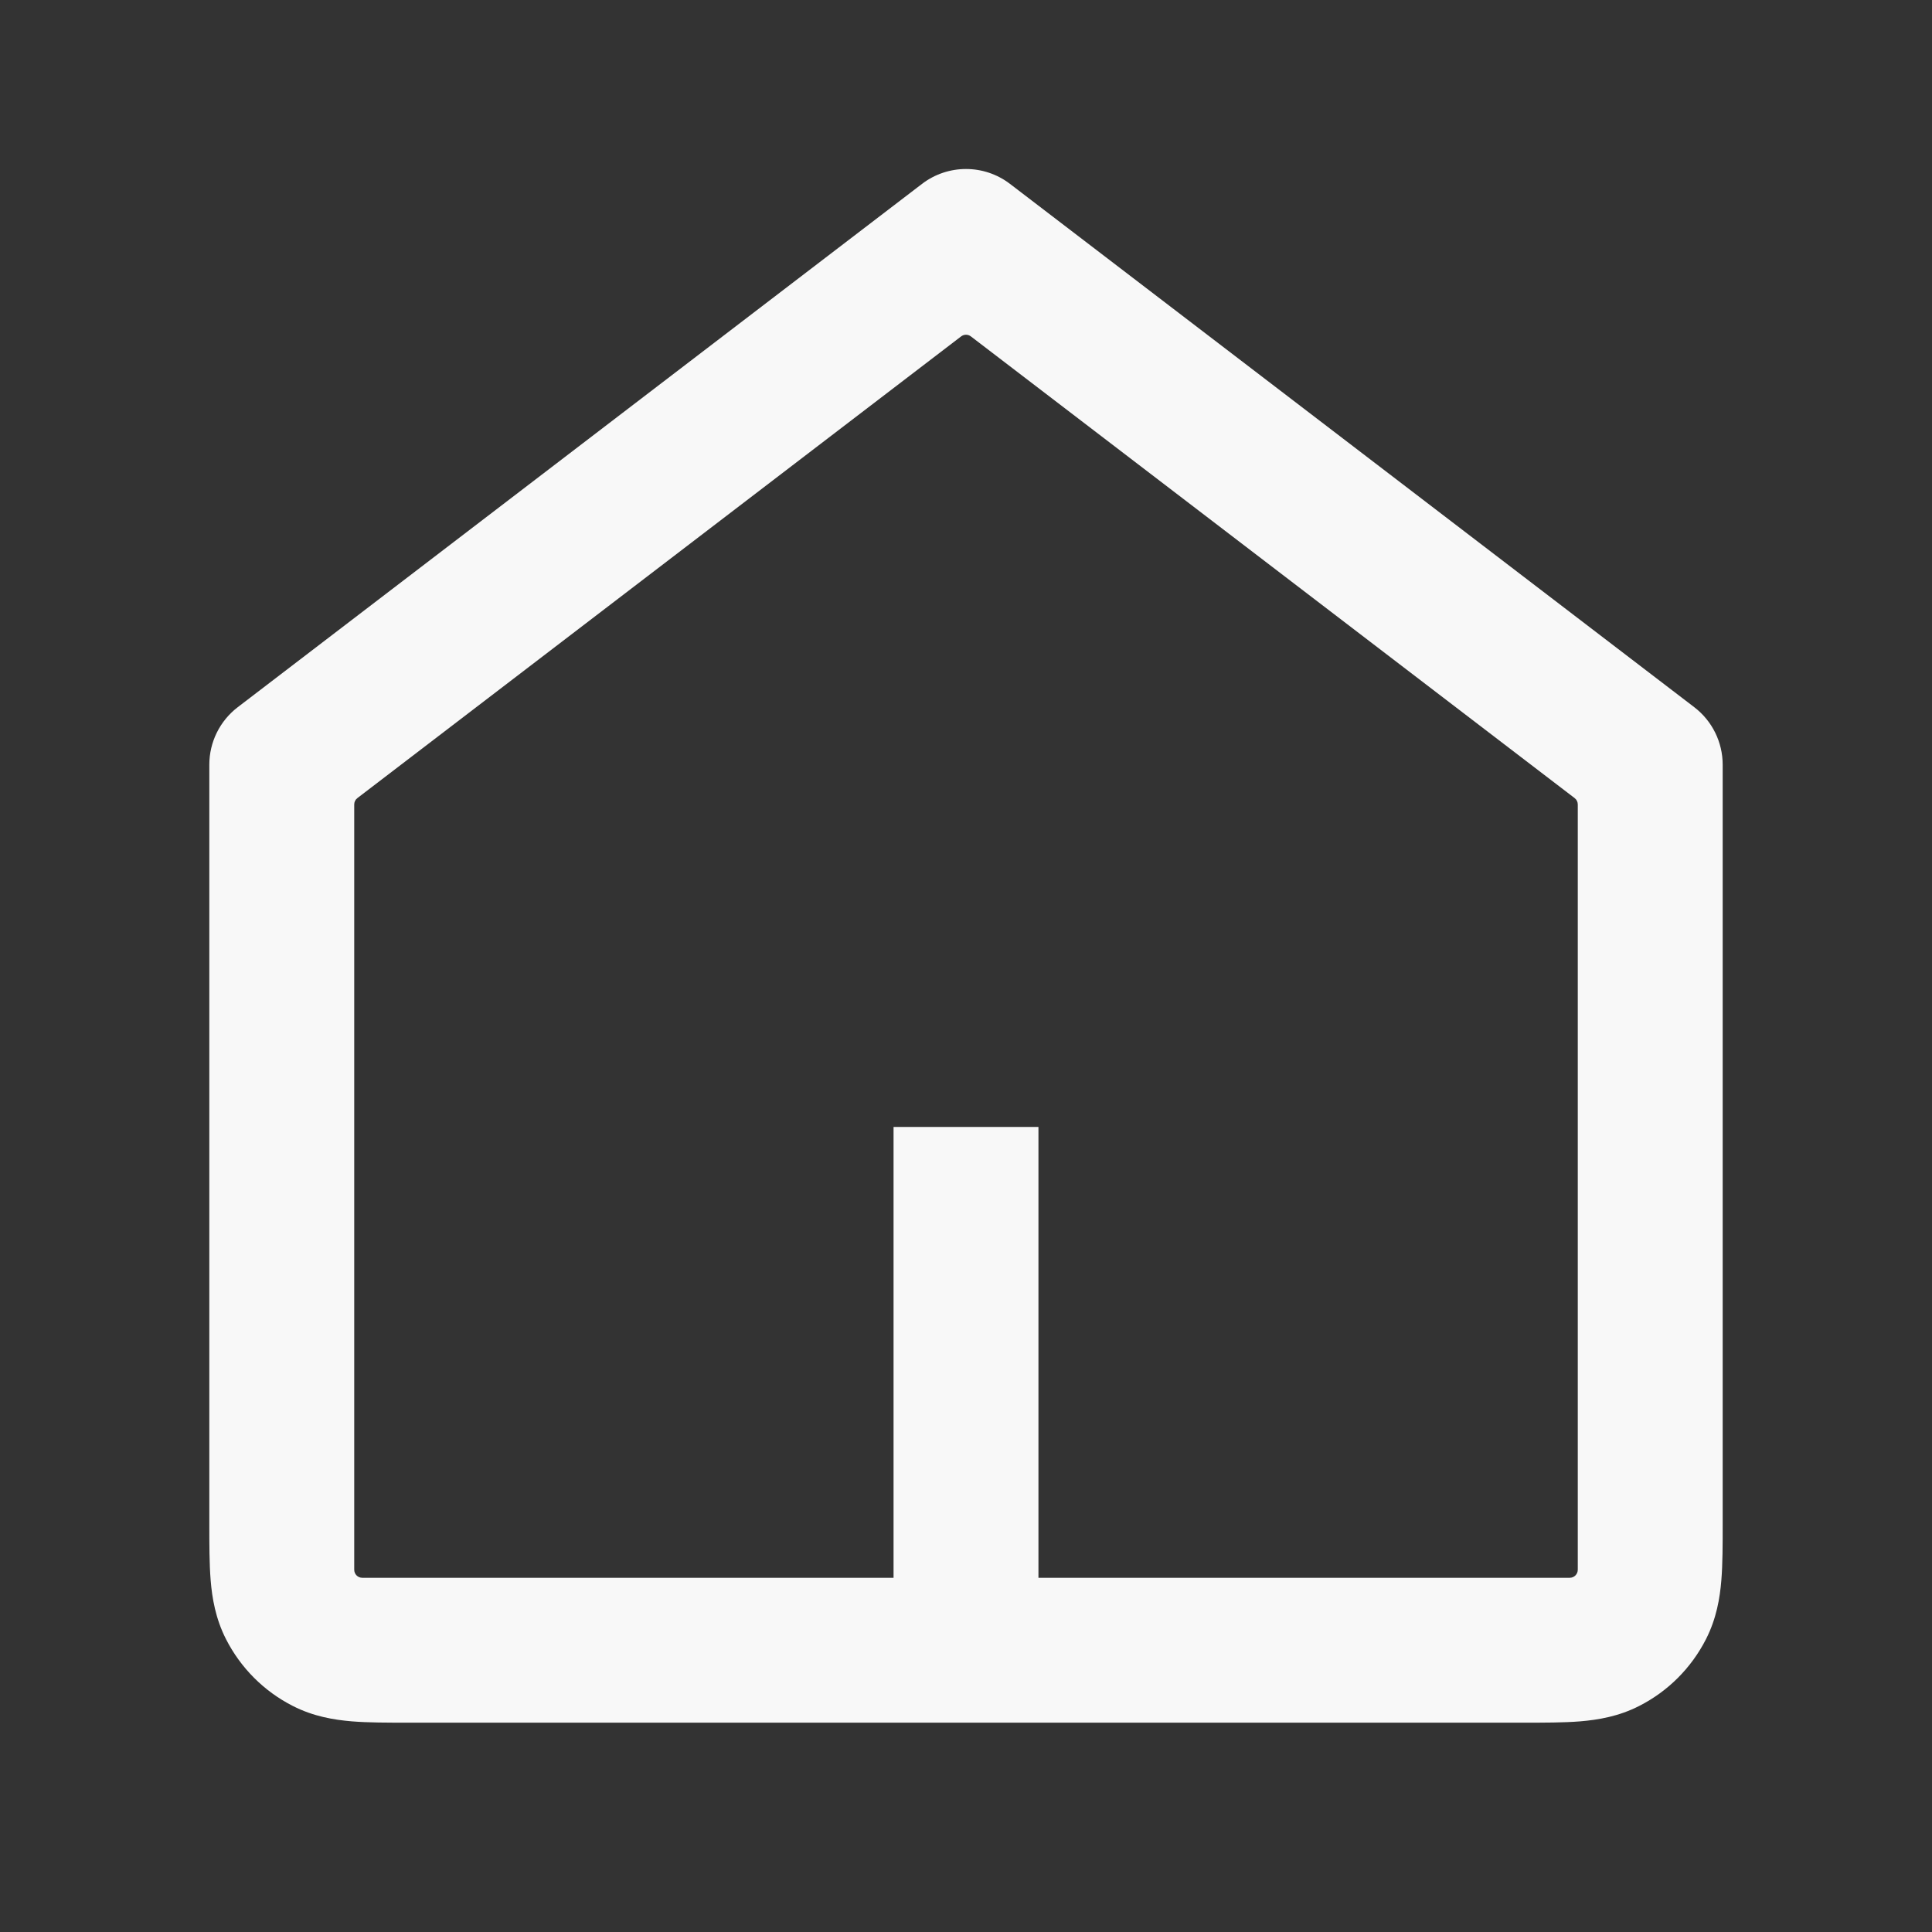 <svg width="32" height="32" viewBox="0 0 32 32" fill="none" xmlns="http://www.w3.org/2000/svg">
<rect x="0" y="0" width="32" height="32" fill="#333333" stroke="none"/>
<g id="Shape">
<path id="Vector" fill-rule="evenodd" clip-rule="evenodd" d="M16.729 3.046C16.299 2.717 15.701 2.717 15.271 3.046L3.938 11.713C3.641 11.94 3.467 12.292 3.467 12.666L3.467 25.239C3.467 25.578 3.467 25.901 3.489 26.173C3.513 26.469 3.57 26.809 3.743 27.149C3.986 27.626 4.373 28.014 4.85 28.256C5.19 28.43 5.53 28.486 5.827 28.511C6.098 28.533 6.421 28.533 6.76 28.533H25.24C25.579 28.533 25.901 28.533 26.173 28.511C26.47 28.486 26.81 28.43 27.15 28.256C27.627 28.014 28.014 27.626 28.257 27.149C28.43 26.809 28.487 26.469 28.511 26.173C28.533 25.901 28.533 25.578 28.533 25.239L28.533 12.666C28.533 12.292 28.359 11.94 28.062 11.713L16.729 3.046ZM15.919 5.572C15.967 5.535 16.033 5.535 16.081 5.572L26.081 13.219C26.114 13.244 26.133 13.283 26.133 13.325V25.999C26.133 26.073 26.074 26.133 26 26.133H17.2V18.666H14.8V26.133H6C5.926 26.133 5.867 26.073 5.867 25.999V13.325C5.867 13.283 5.886 13.244 5.919 13.219L15.919 5.572Z" fill="#F8F8F8"/>
</g>
</svg>
